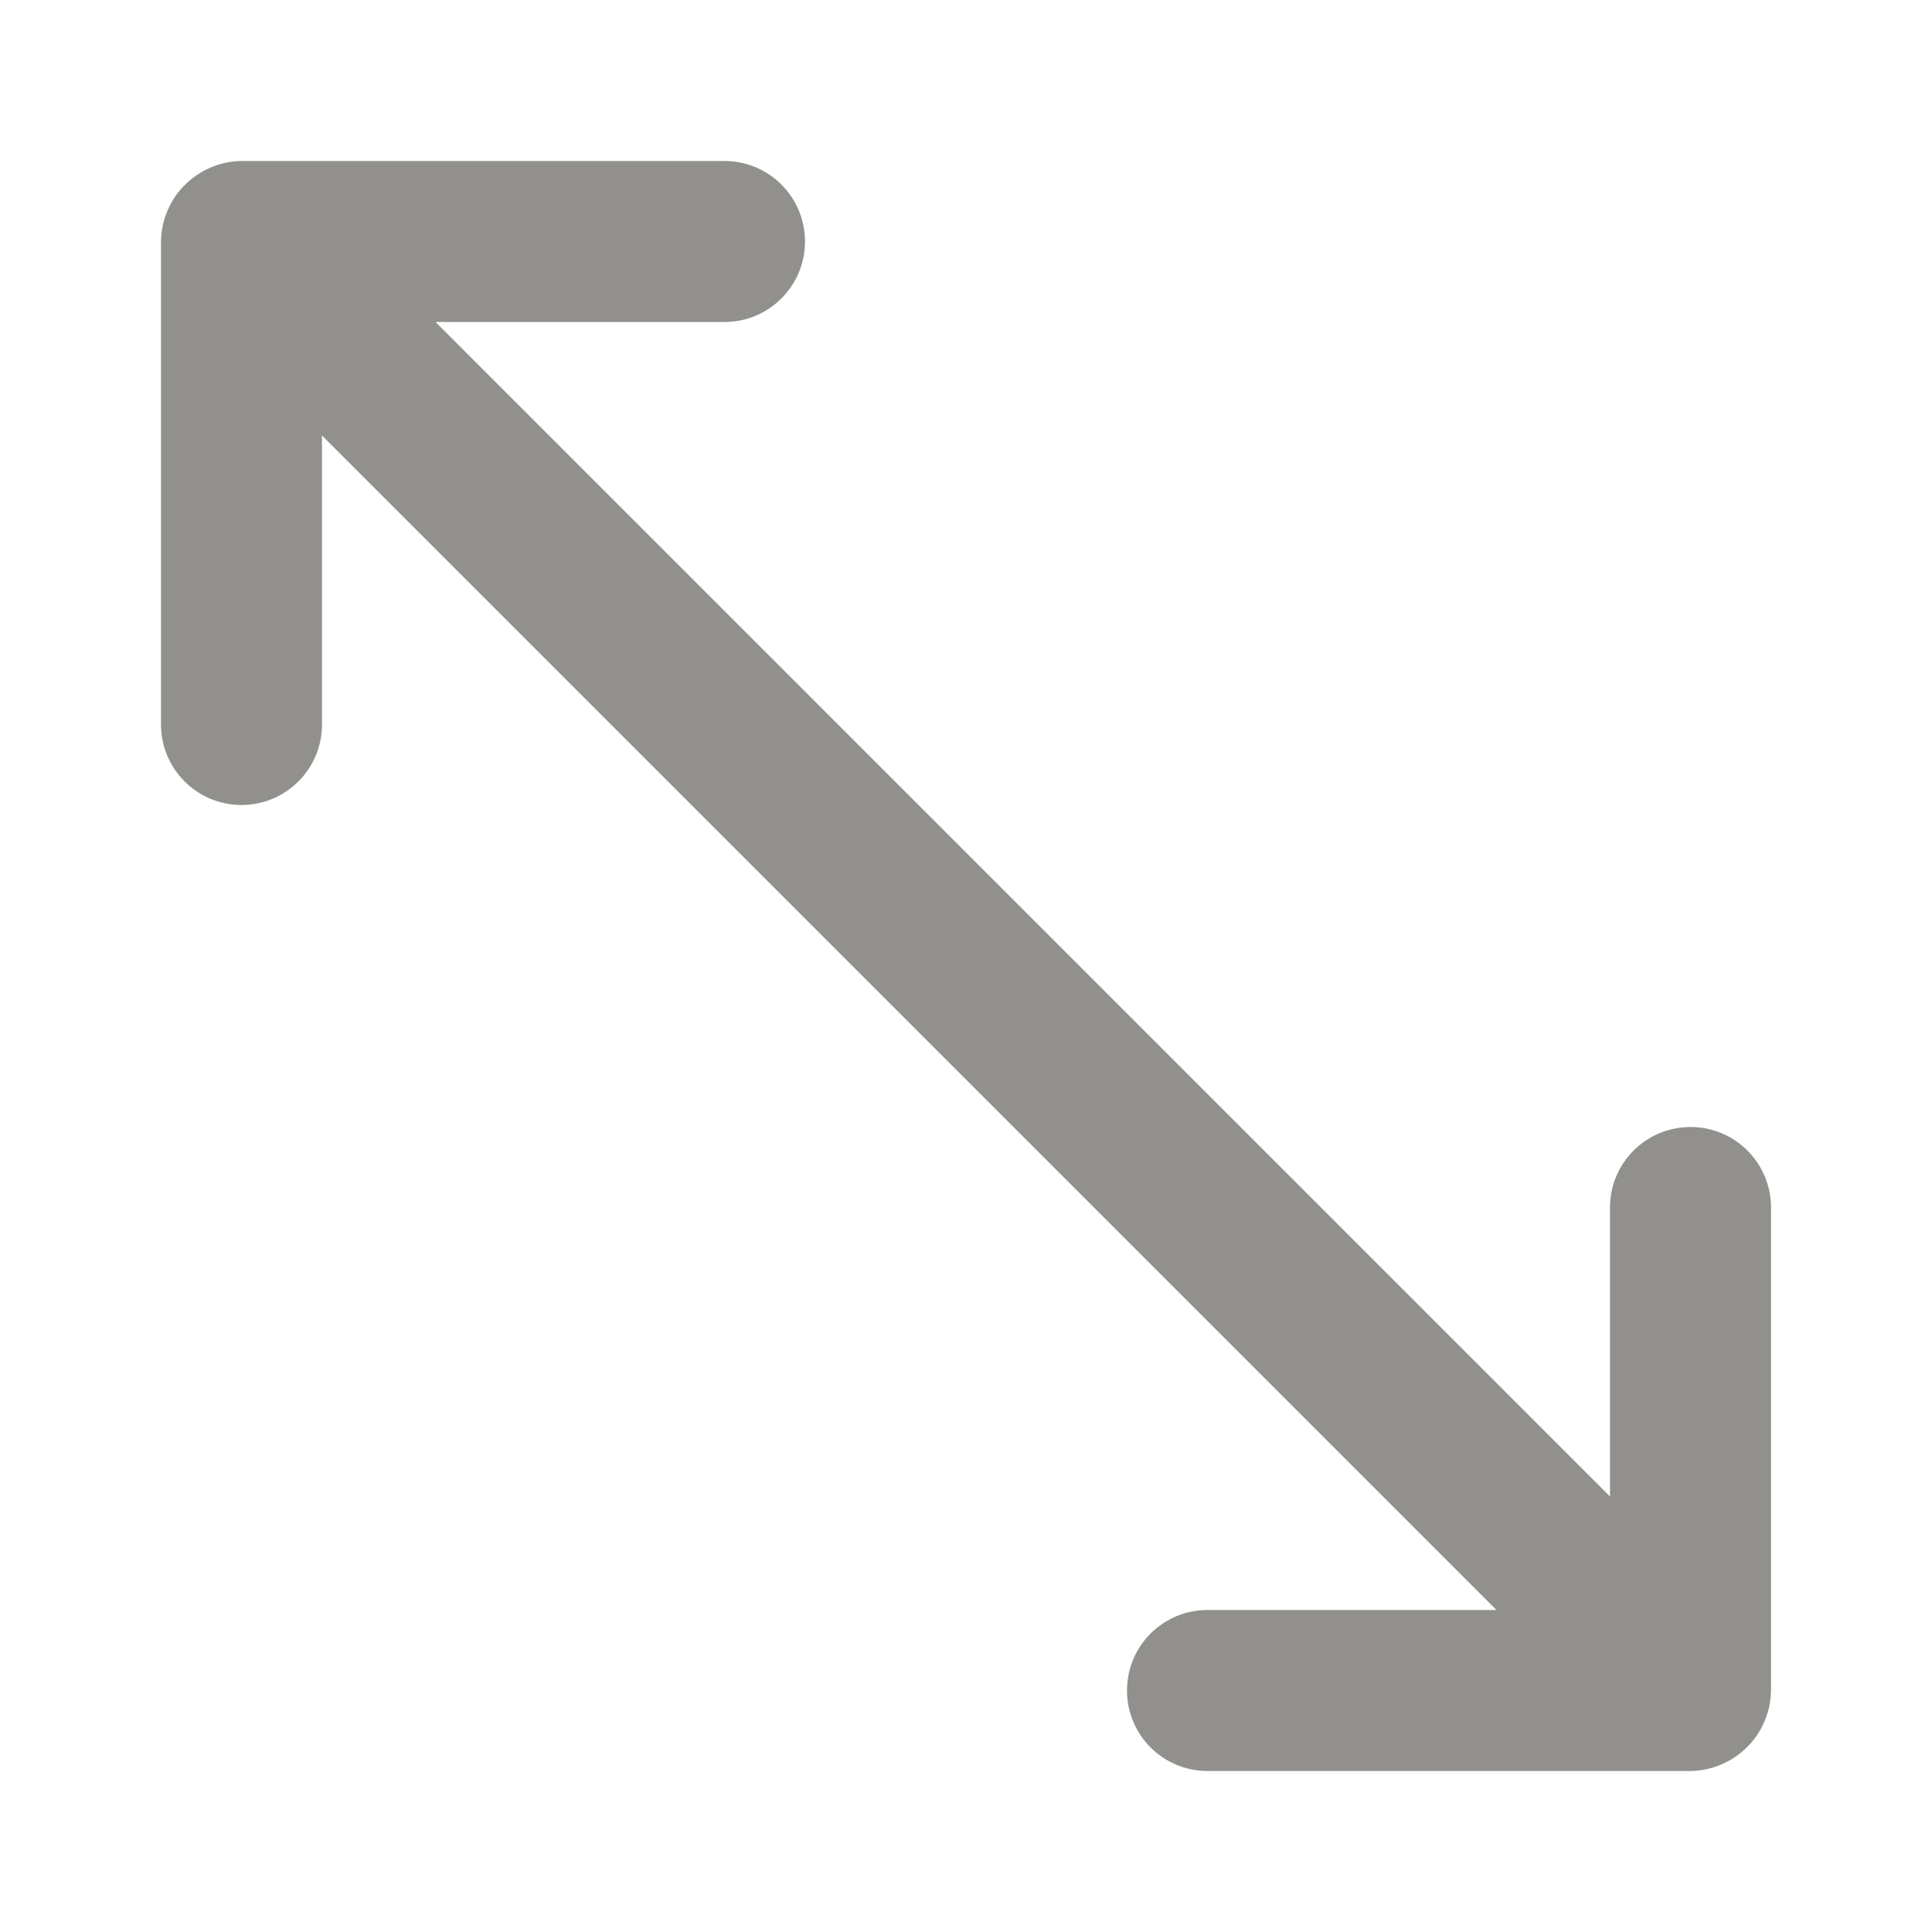 <!-- Generated by IcoMoon.io -->
<svg version="1.1" xmlns="http://www.w3.org/2000/svg" width="280" height="280" viewBox="0 0 280 280">
<title>ul-arrows-maximize</title>
<path fill="#91908d" d="M245 163.333c-6.443 0-11.667 5.223-11.667 11.667v0 41.883l-170.217-170.217h41.883c6.443 0 11.667-5.223 11.667-11.667s-5.223-11.667-11.667-11.667v0h-70c-1.606 0.020-3.127 0.361-4.509 0.962l0.075-0.029c-2.86 1.209-5.091 3.44-6.271 6.223l-0.029 0.077c-0.572 1.306-0.913 2.827-0.933 4.426v70.007c0 6.443 5.223 11.667 11.667 11.667s11.667-5.223 11.667-11.667v0-41.883l170.217 170.217h-41.883c-6.443 0-11.667 5.223-11.667 11.667s5.223 11.667 11.667 11.667v0h70c1.606-0.020 3.127-0.361 4.509-0.963l-0.075 0.029c2.86-1.209 5.091-3.44 6.271-6.223l0.029-0.077c0.572-1.306 0.913-2.827 0.933-4.426v-70.007c0-6.443-5.223-11.667-11.667-11.667v0z"></path>
</svg>
